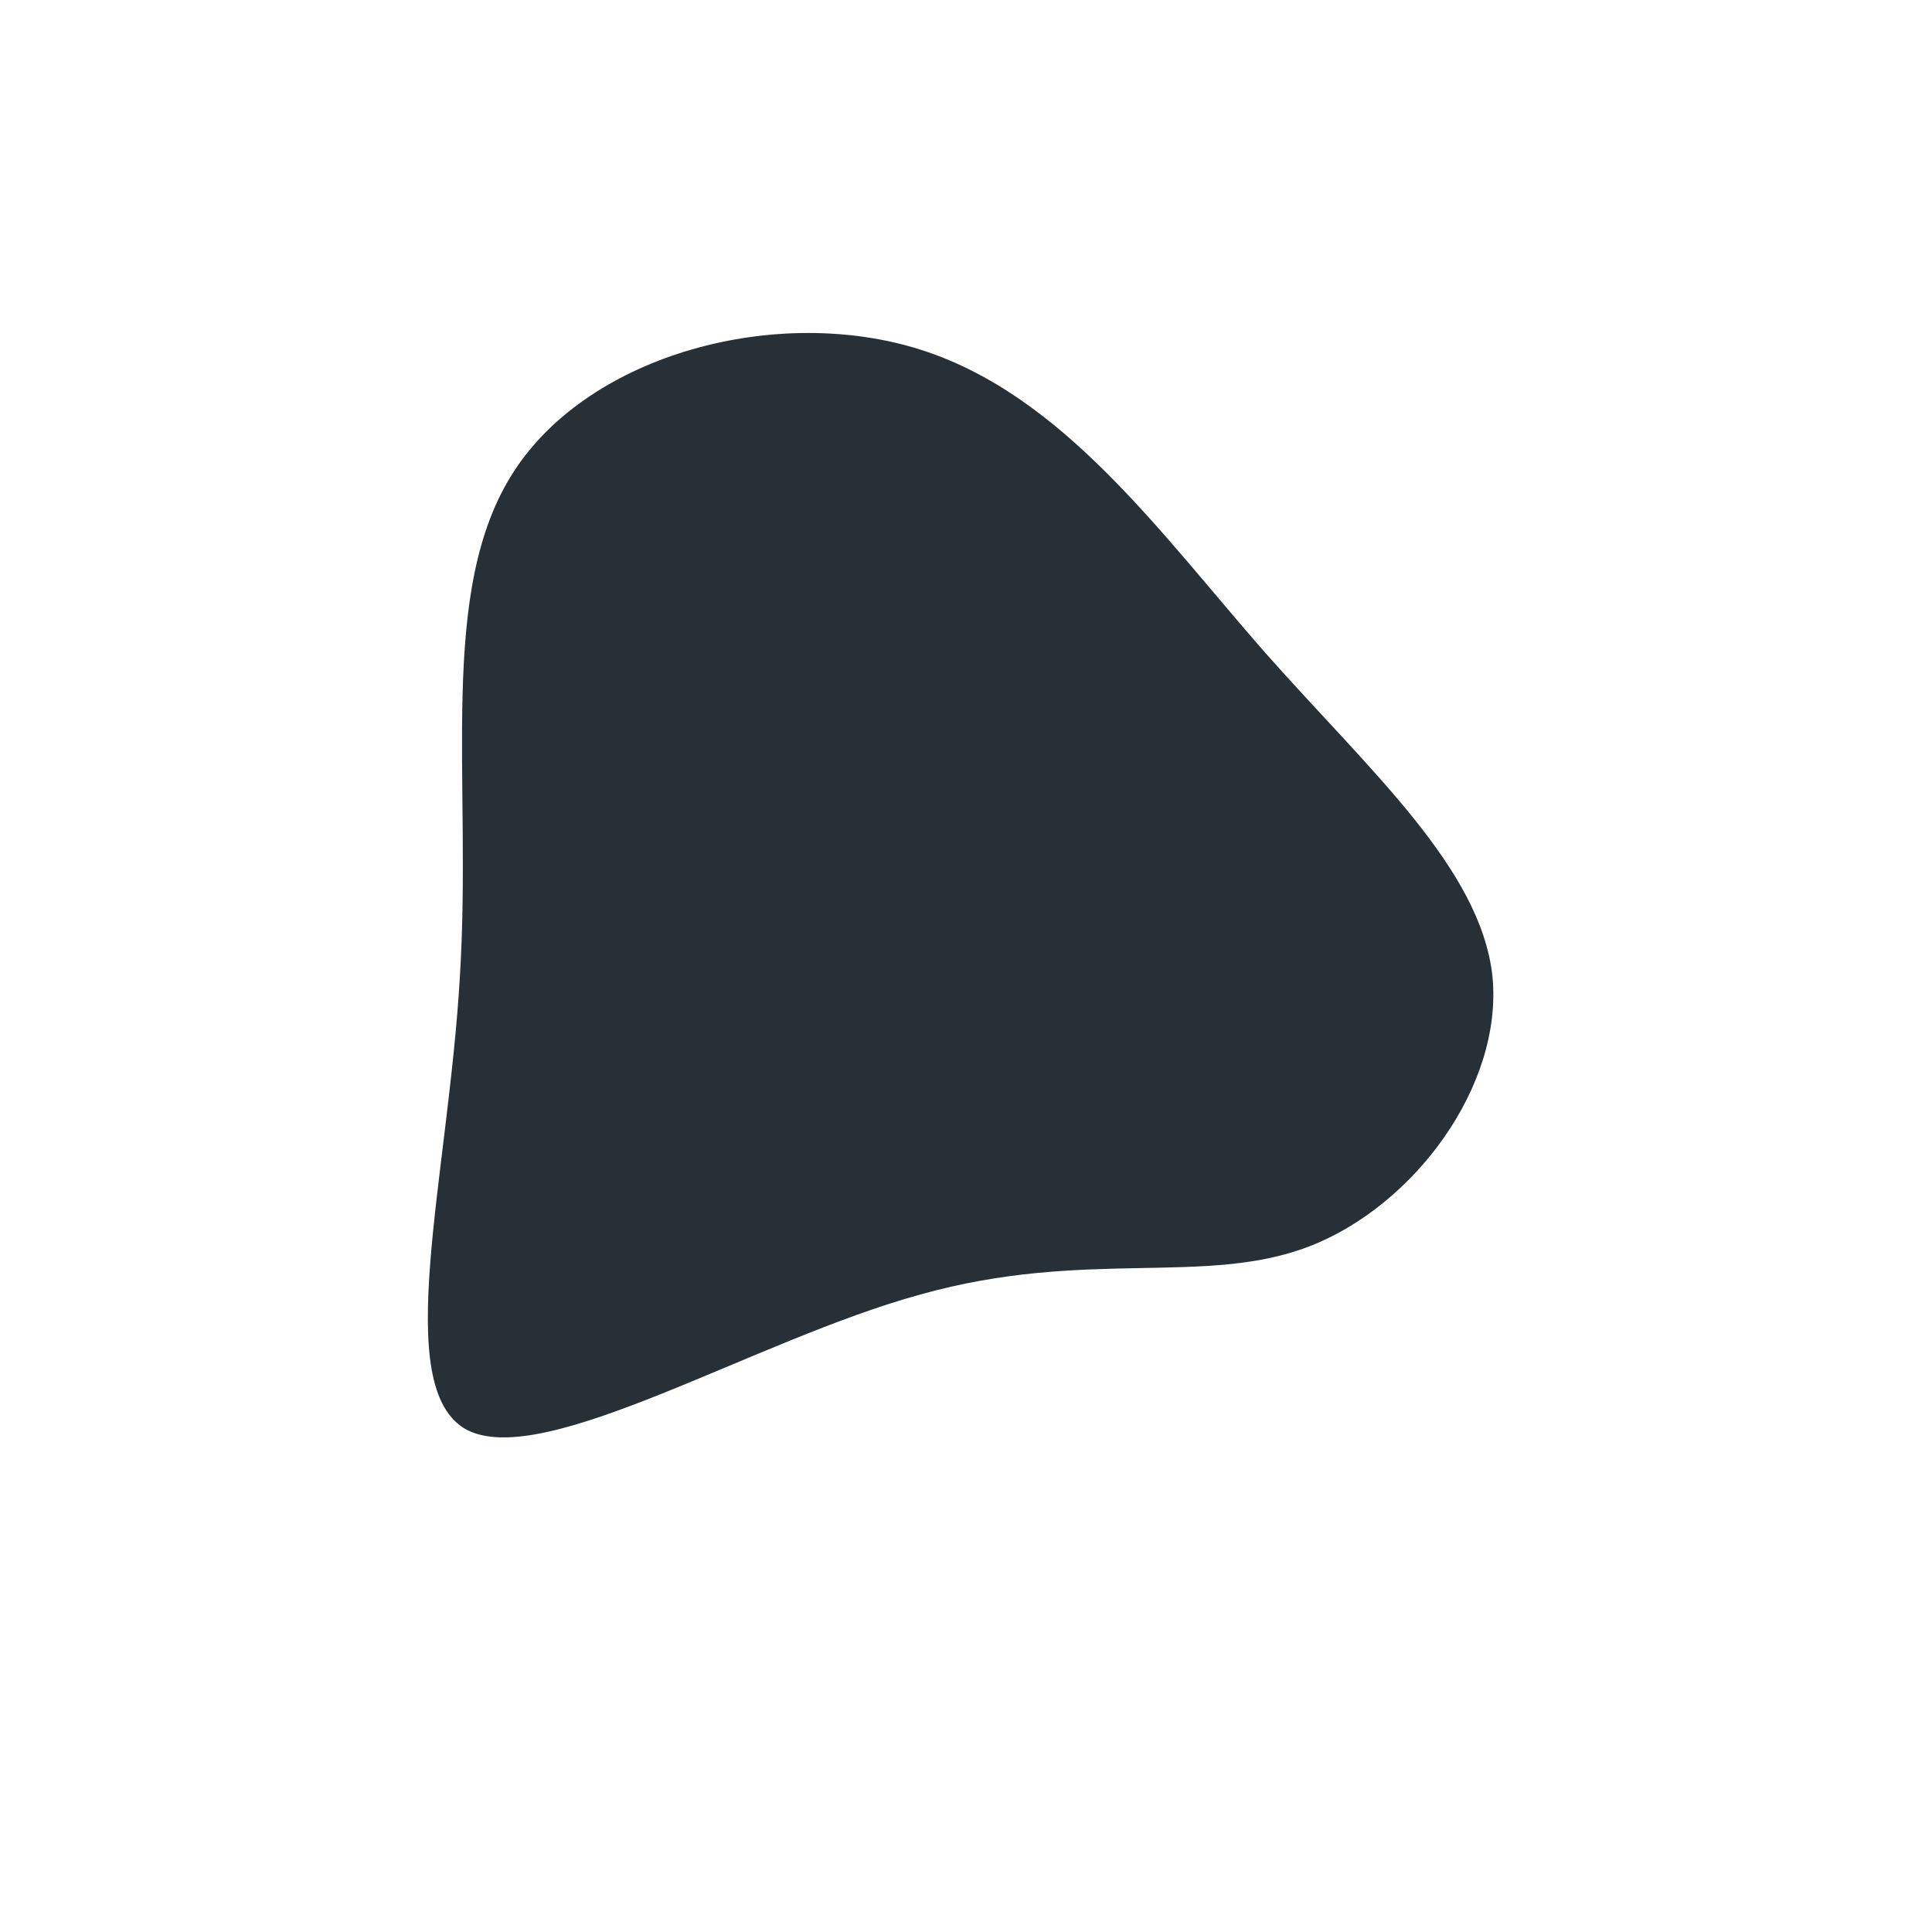 <?xml version="1.0" standalone="no"?>
<svg viewBox="0 0 200 200" xmlns="http://www.w3.org/2000/svg">
  <path fill="#273036" d="M31,-32.4C41.8,-20.2,53.3,-10.1,54.5,1.1C55.6,12.4,46.4,24.8,35.6,29C24.8,33.2,12.4,29.2,-4.7,34C-21.9,38.7,-43.7,52.2,-51.7,48C-59.6,43.7,-53.6,21.9,-52.4,1.2C-51.1,-19.5,-54.8,-38.9,-46.8,-51.2C-38.9,-63.4,-19.5,-68.5,-4.7,-63.8C10.1,-59.1,20.2,-44.7,31,-32.4Z" transform="translate(100 100)" />
</svg>

